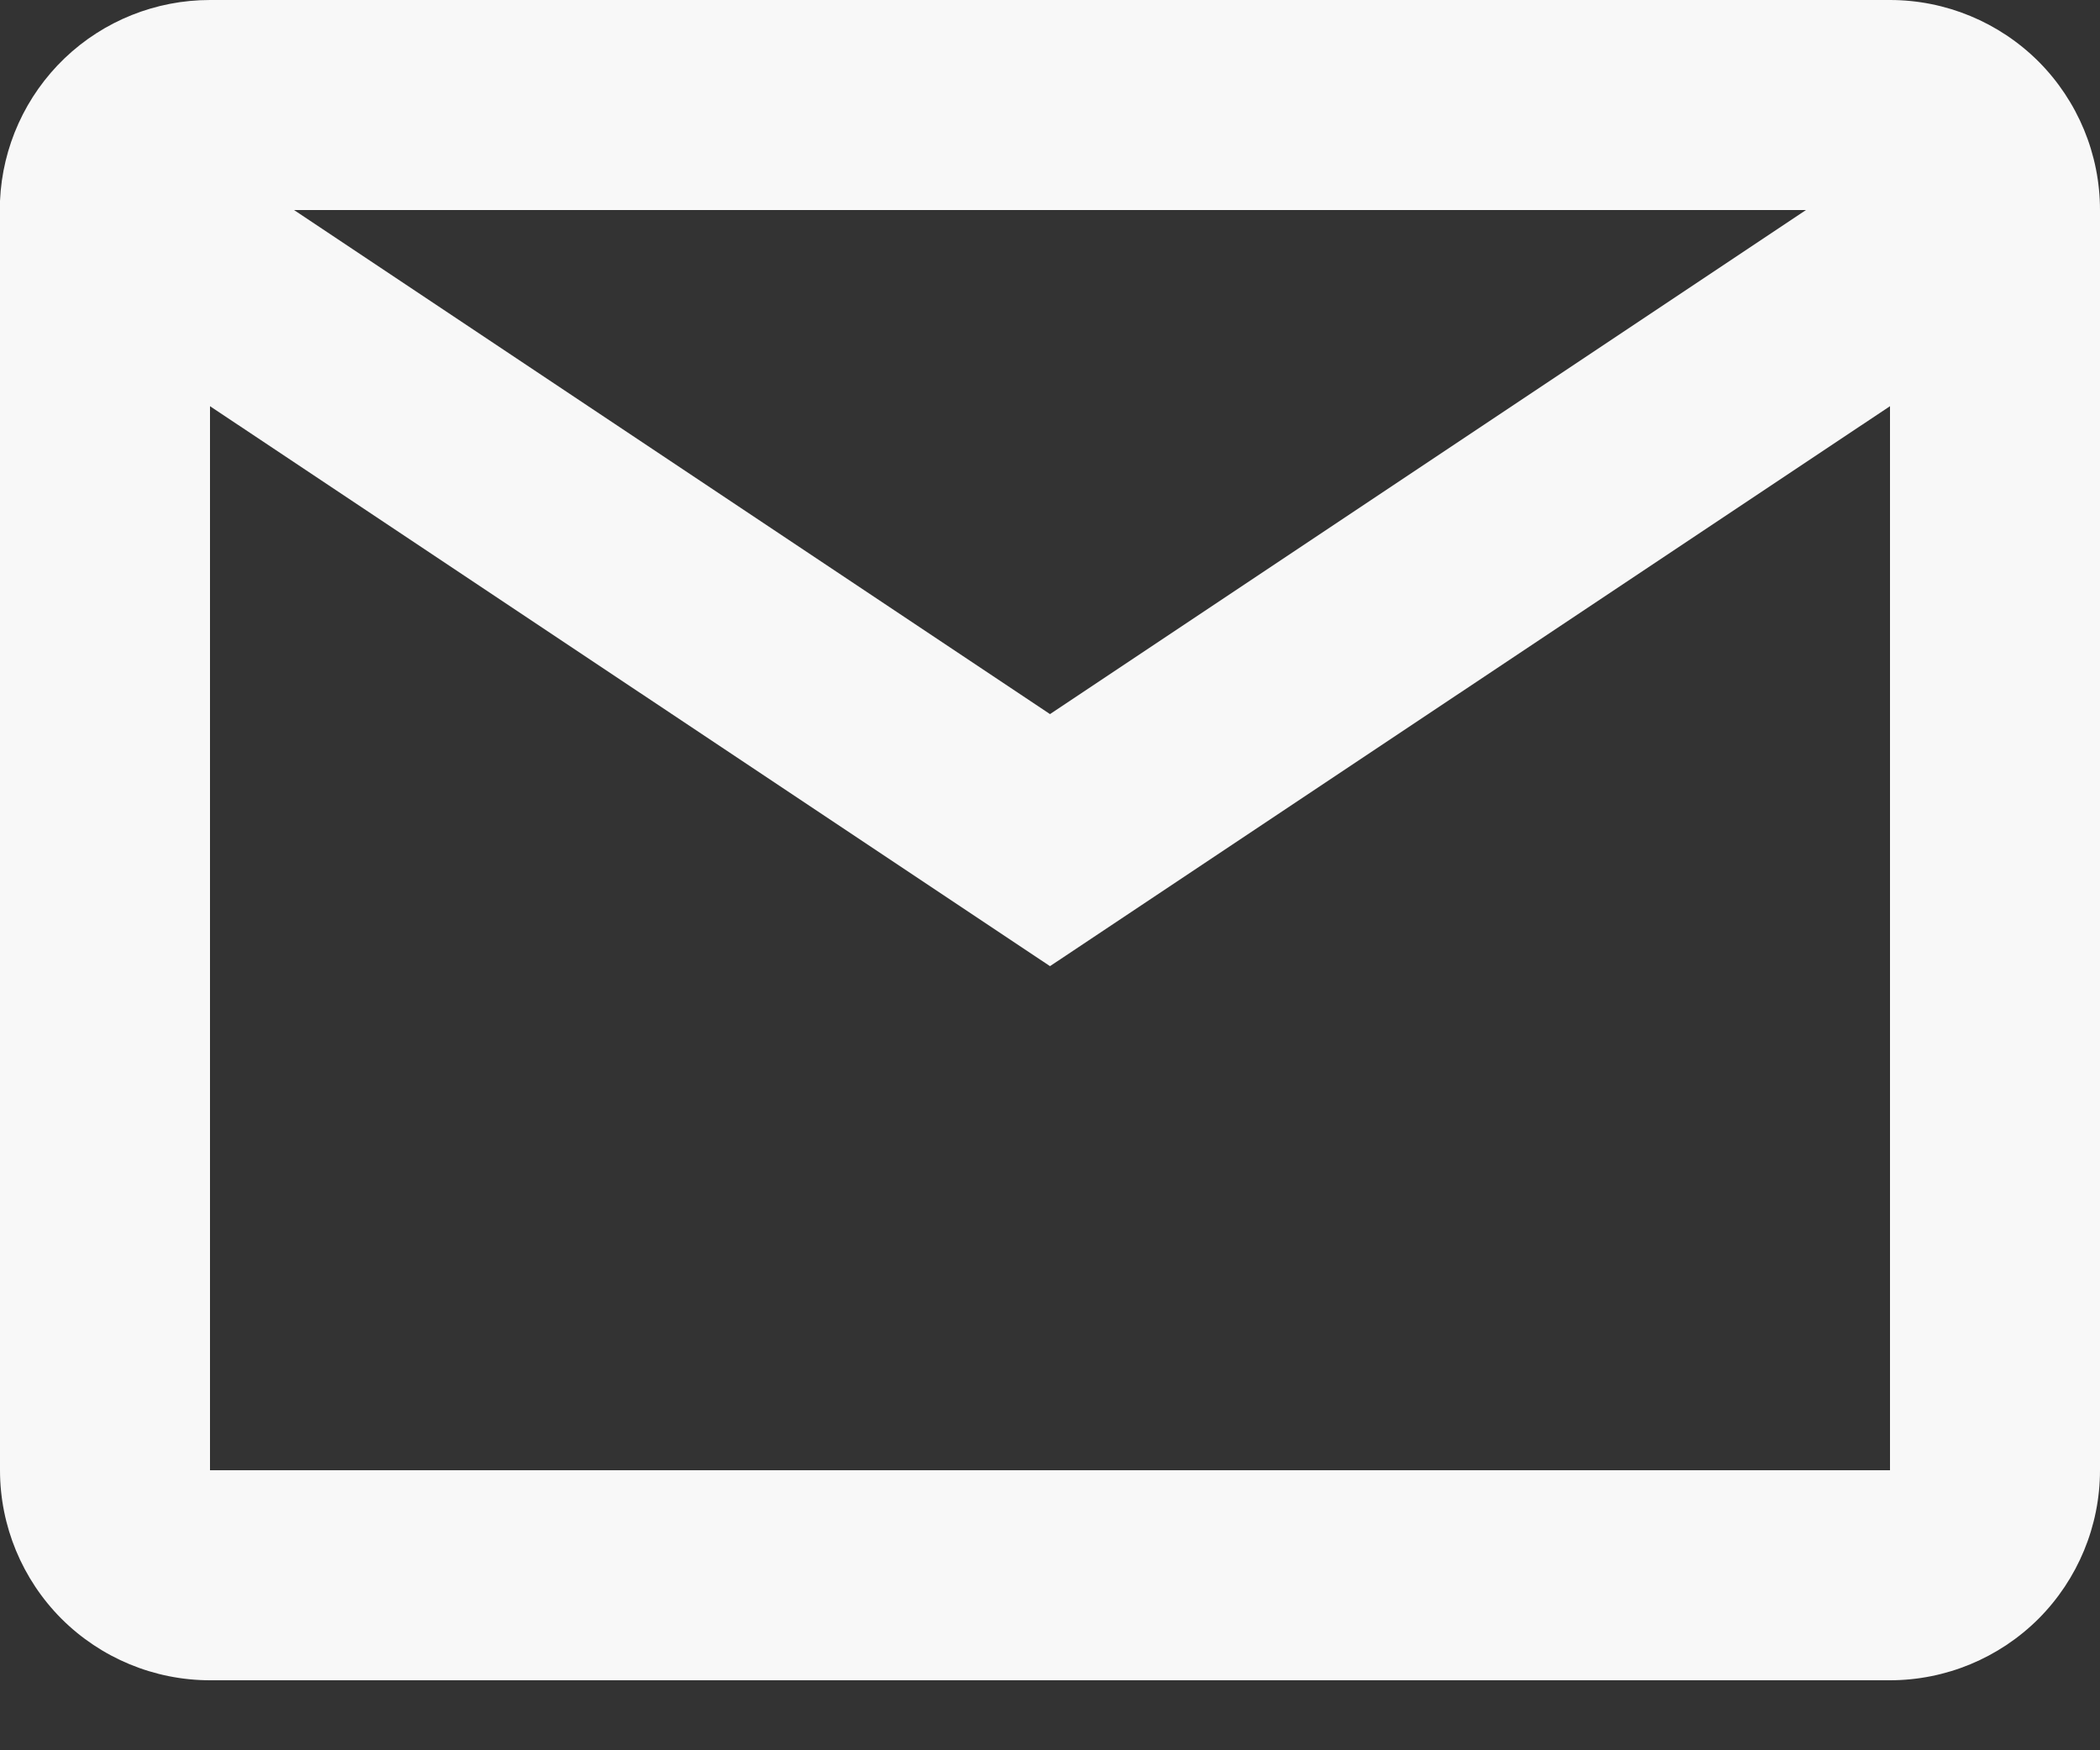 <svg width="18" height="15" viewBox="0 0 18 15" fill="none" xmlns="http://www.w3.org/2000/svg">
<rect x="0" y="0" width="18" height="15" fill="#333333" stroke="none"/>
<path d="M16.2 14.4H1.8C1.323 14.4 0.865 14.21 0.527 13.873C0.19 13.535 0 13.077 0 12.6V1.722C0.02 1.258 0.219 0.82 0.554 0.499C0.89 0.178 1.336 -0 1.8 8.07408e-07H16.2C16.677 8.07408e-07 17.135 0.19 17.473 0.527C17.81 0.865 18 1.323 18 1.8V12.6C18 13.077 17.81 13.535 17.473 13.873C17.135 14.21 16.677 14.4 16.2 14.4ZM1.8 3.481V12.6H16.2V3.481L9 8.28L1.8 3.481ZM2.52 1.8L9 6.12L15.48 1.8H2.52Z" fill="#f8f8f8"/>
</svg>
